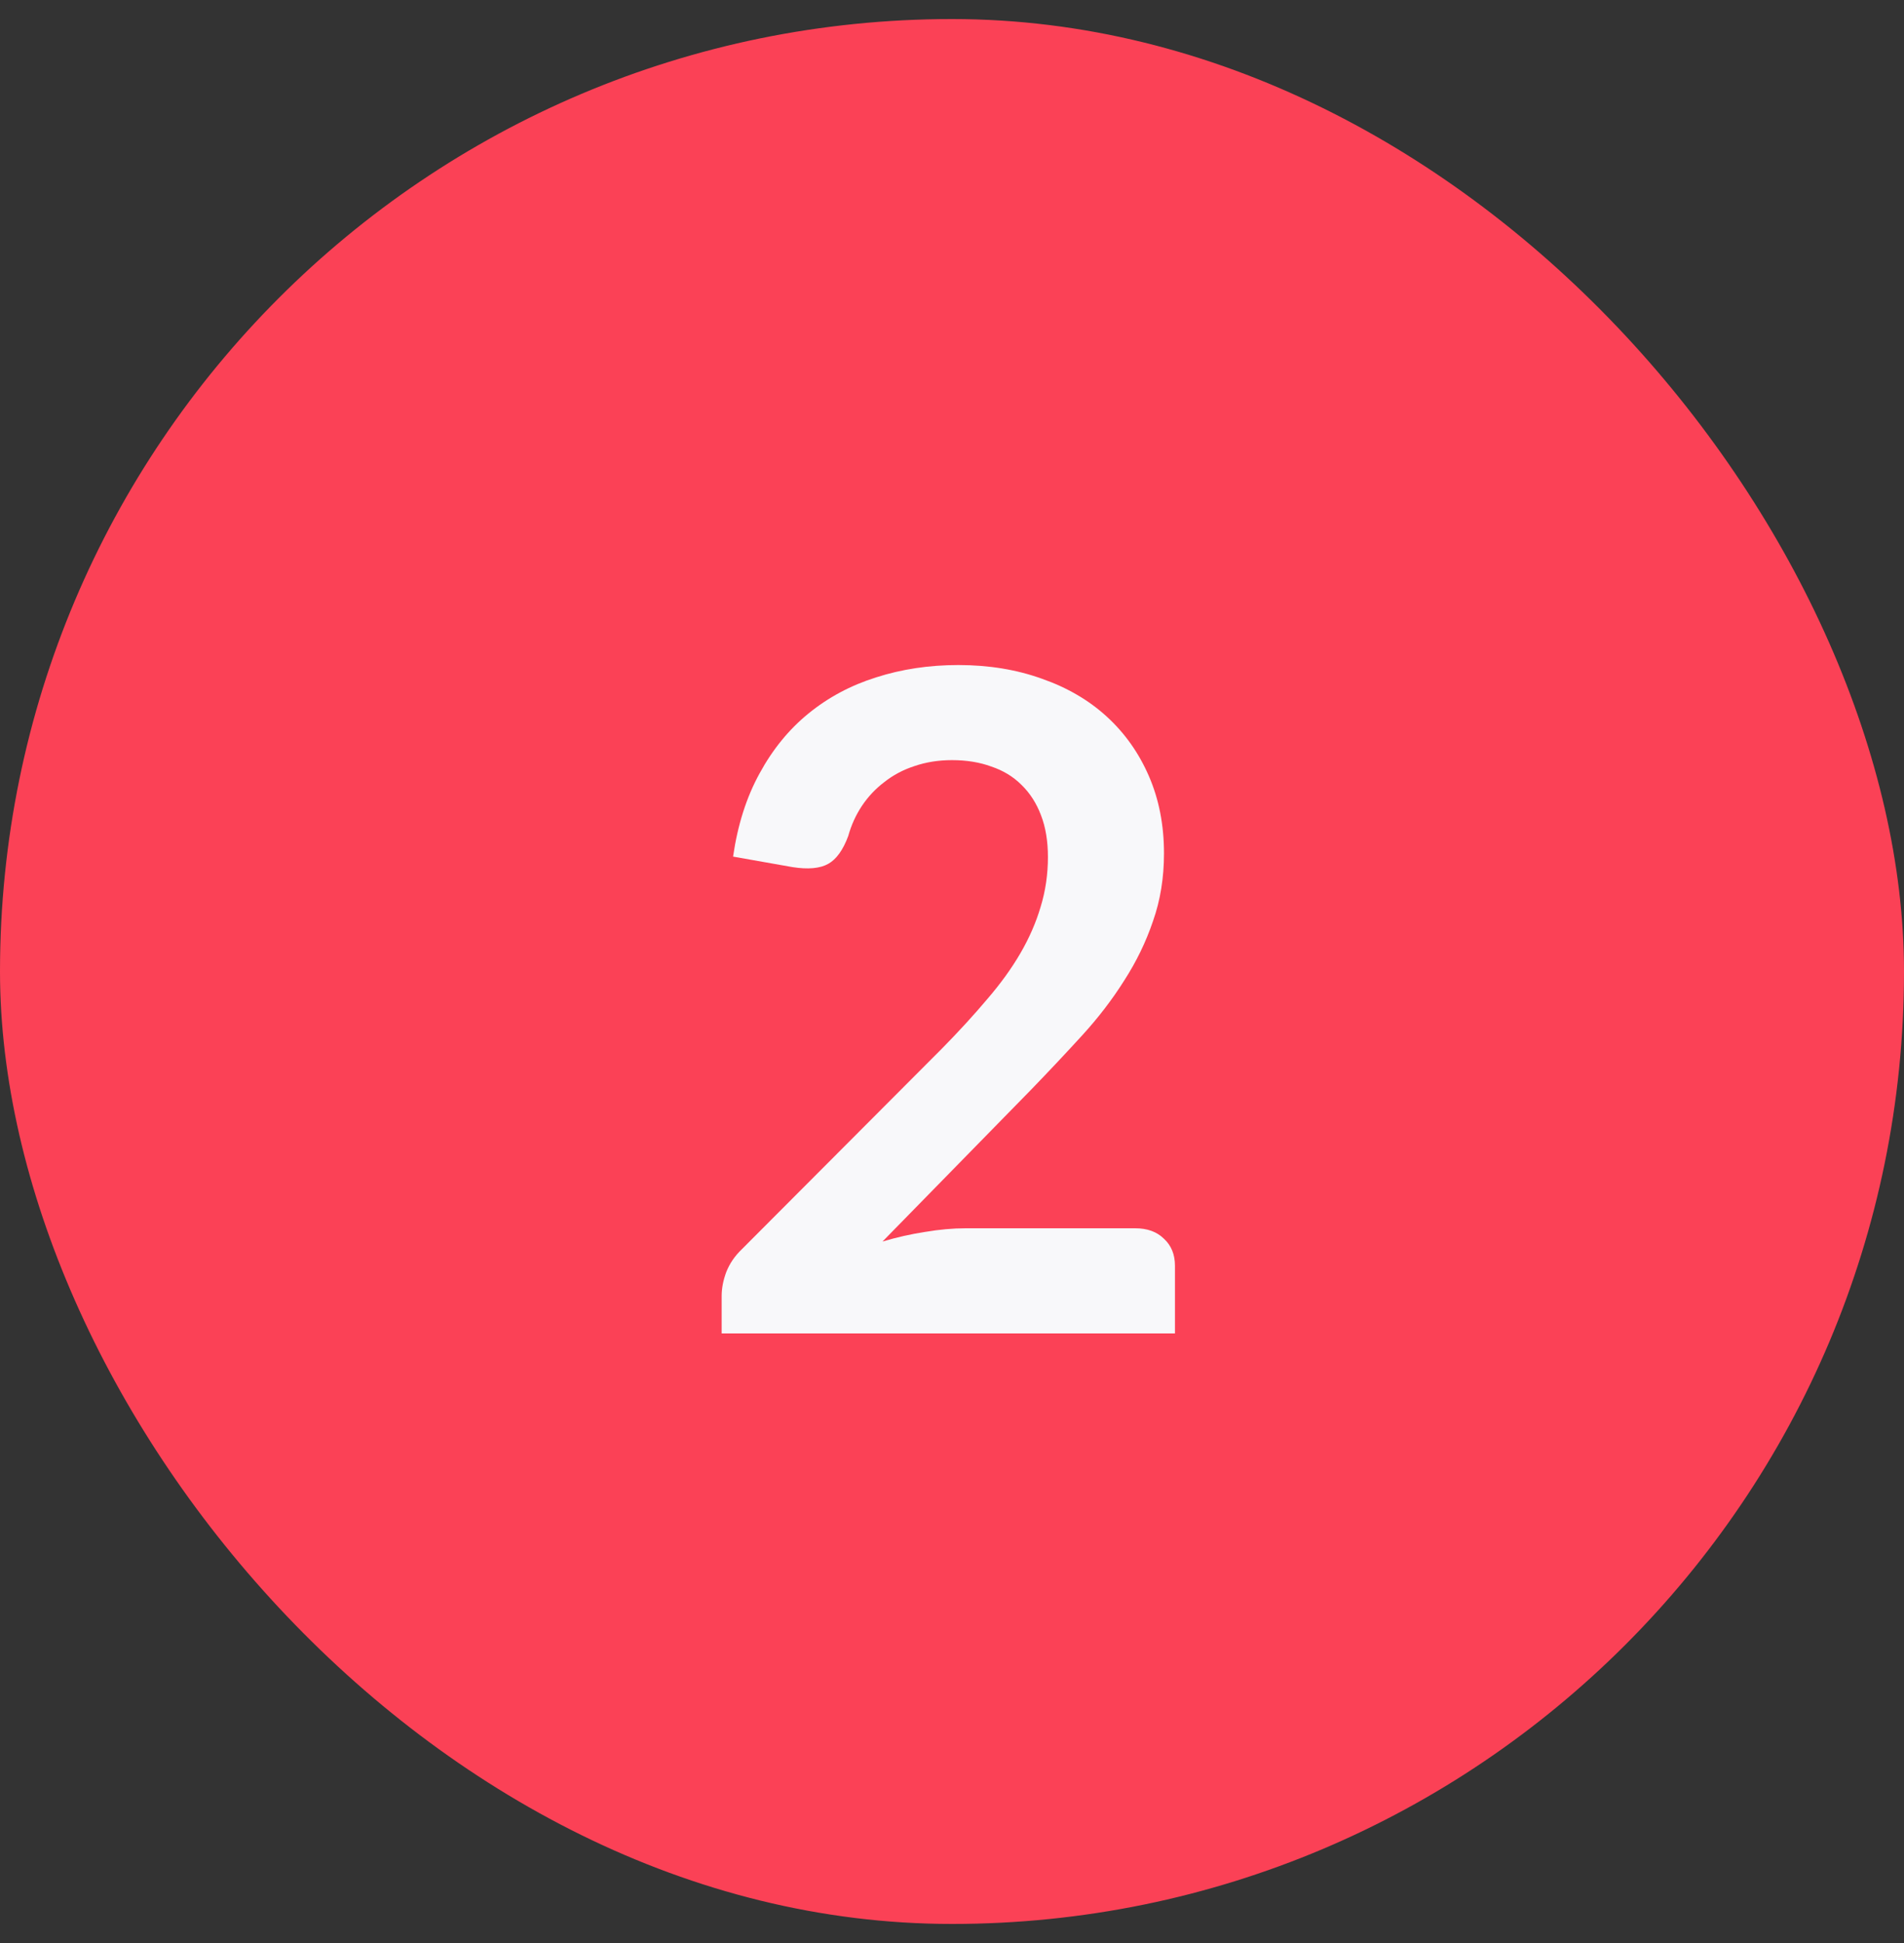 <svg width="50" height="51" viewBox="0 0 50 51" fill="none" xmlns="http://www.w3.org/2000/svg">
<rect x="0" y="0" width="50" height="51" fill="#333333" stroke="none"/>
<rect y="0.5" width="50" height="50" rx="25" fill="#FB4156"/>
<path d="M29.811 32.24C30.131 32.24 30.383 32.332 30.567 32.516C30.759 32.692 30.855 32.928 30.855 33.224V35H18.951V34.016C18.951 33.816 18.991 33.608 19.071 33.392C19.159 33.168 19.295 32.968 19.479 32.792L24.747 27.512C25.187 27.064 25.579 26.636 25.923 26.228C26.275 25.82 26.567 25.416 26.799 25.016C27.031 24.616 27.207 24.212 27.327 23.804C27.455 23.388 27.519 22.952 27.519 22.496C27.519 22.08 27.459 21.716 27.339 21.404C27.219 21.084 27.047 20.816 26.823 20.6C26.607 20.384 26.343 20.224 26.031 20.12C25.727 20.008 25.383 19.952 24.999 19.952C24.647 19.952 24.319 20.004 24.015 20.108C23.719 20.204 23.455 20.344 23.223 20.528C22.991 20.704 22.795 20.912 22.635 21.152C22.475 21.392 22.355 21.656 22.275 21.944C22.139 22.312 21.963 22.556 21.747 22.676C21.531 22.796 21.219 22.824 20.811 22.76L19.251 22.484C19.371 21.652 19.603 20.924 19.947 20.3C20.291 19.668 20.719 19.144 21.231 18.728C21.751 18.304 22.343 17.988 23.007 17.78C23.679 17.564 24.399 17.456 25.167 17.456C25.967 17.456 26.699 17.576 27.363 17.816C28.027 18.048 28.595 18.38 29.067 18.812C29.539 19.244 29.907 19.764 30.171 20.372C30.435 20.98 30.567 21.656 30.567 22.4C30.567 23.04 30.471 23.632 30.279 24.176C30.095 24.72 29.843 25.24 29.523 25.736C29.211 26.232 28.843 26.712 28.419 27.176C27.995 27.64 27.551 28.112 27.087 28.592L23.175 32.588C23.551 32.476 23.923 32.392 24.291 32.336C24.667 32.272 25.023 32.24 25.359 32.24H29.811Z" fill="#F8F8FA"/>
</svg>
